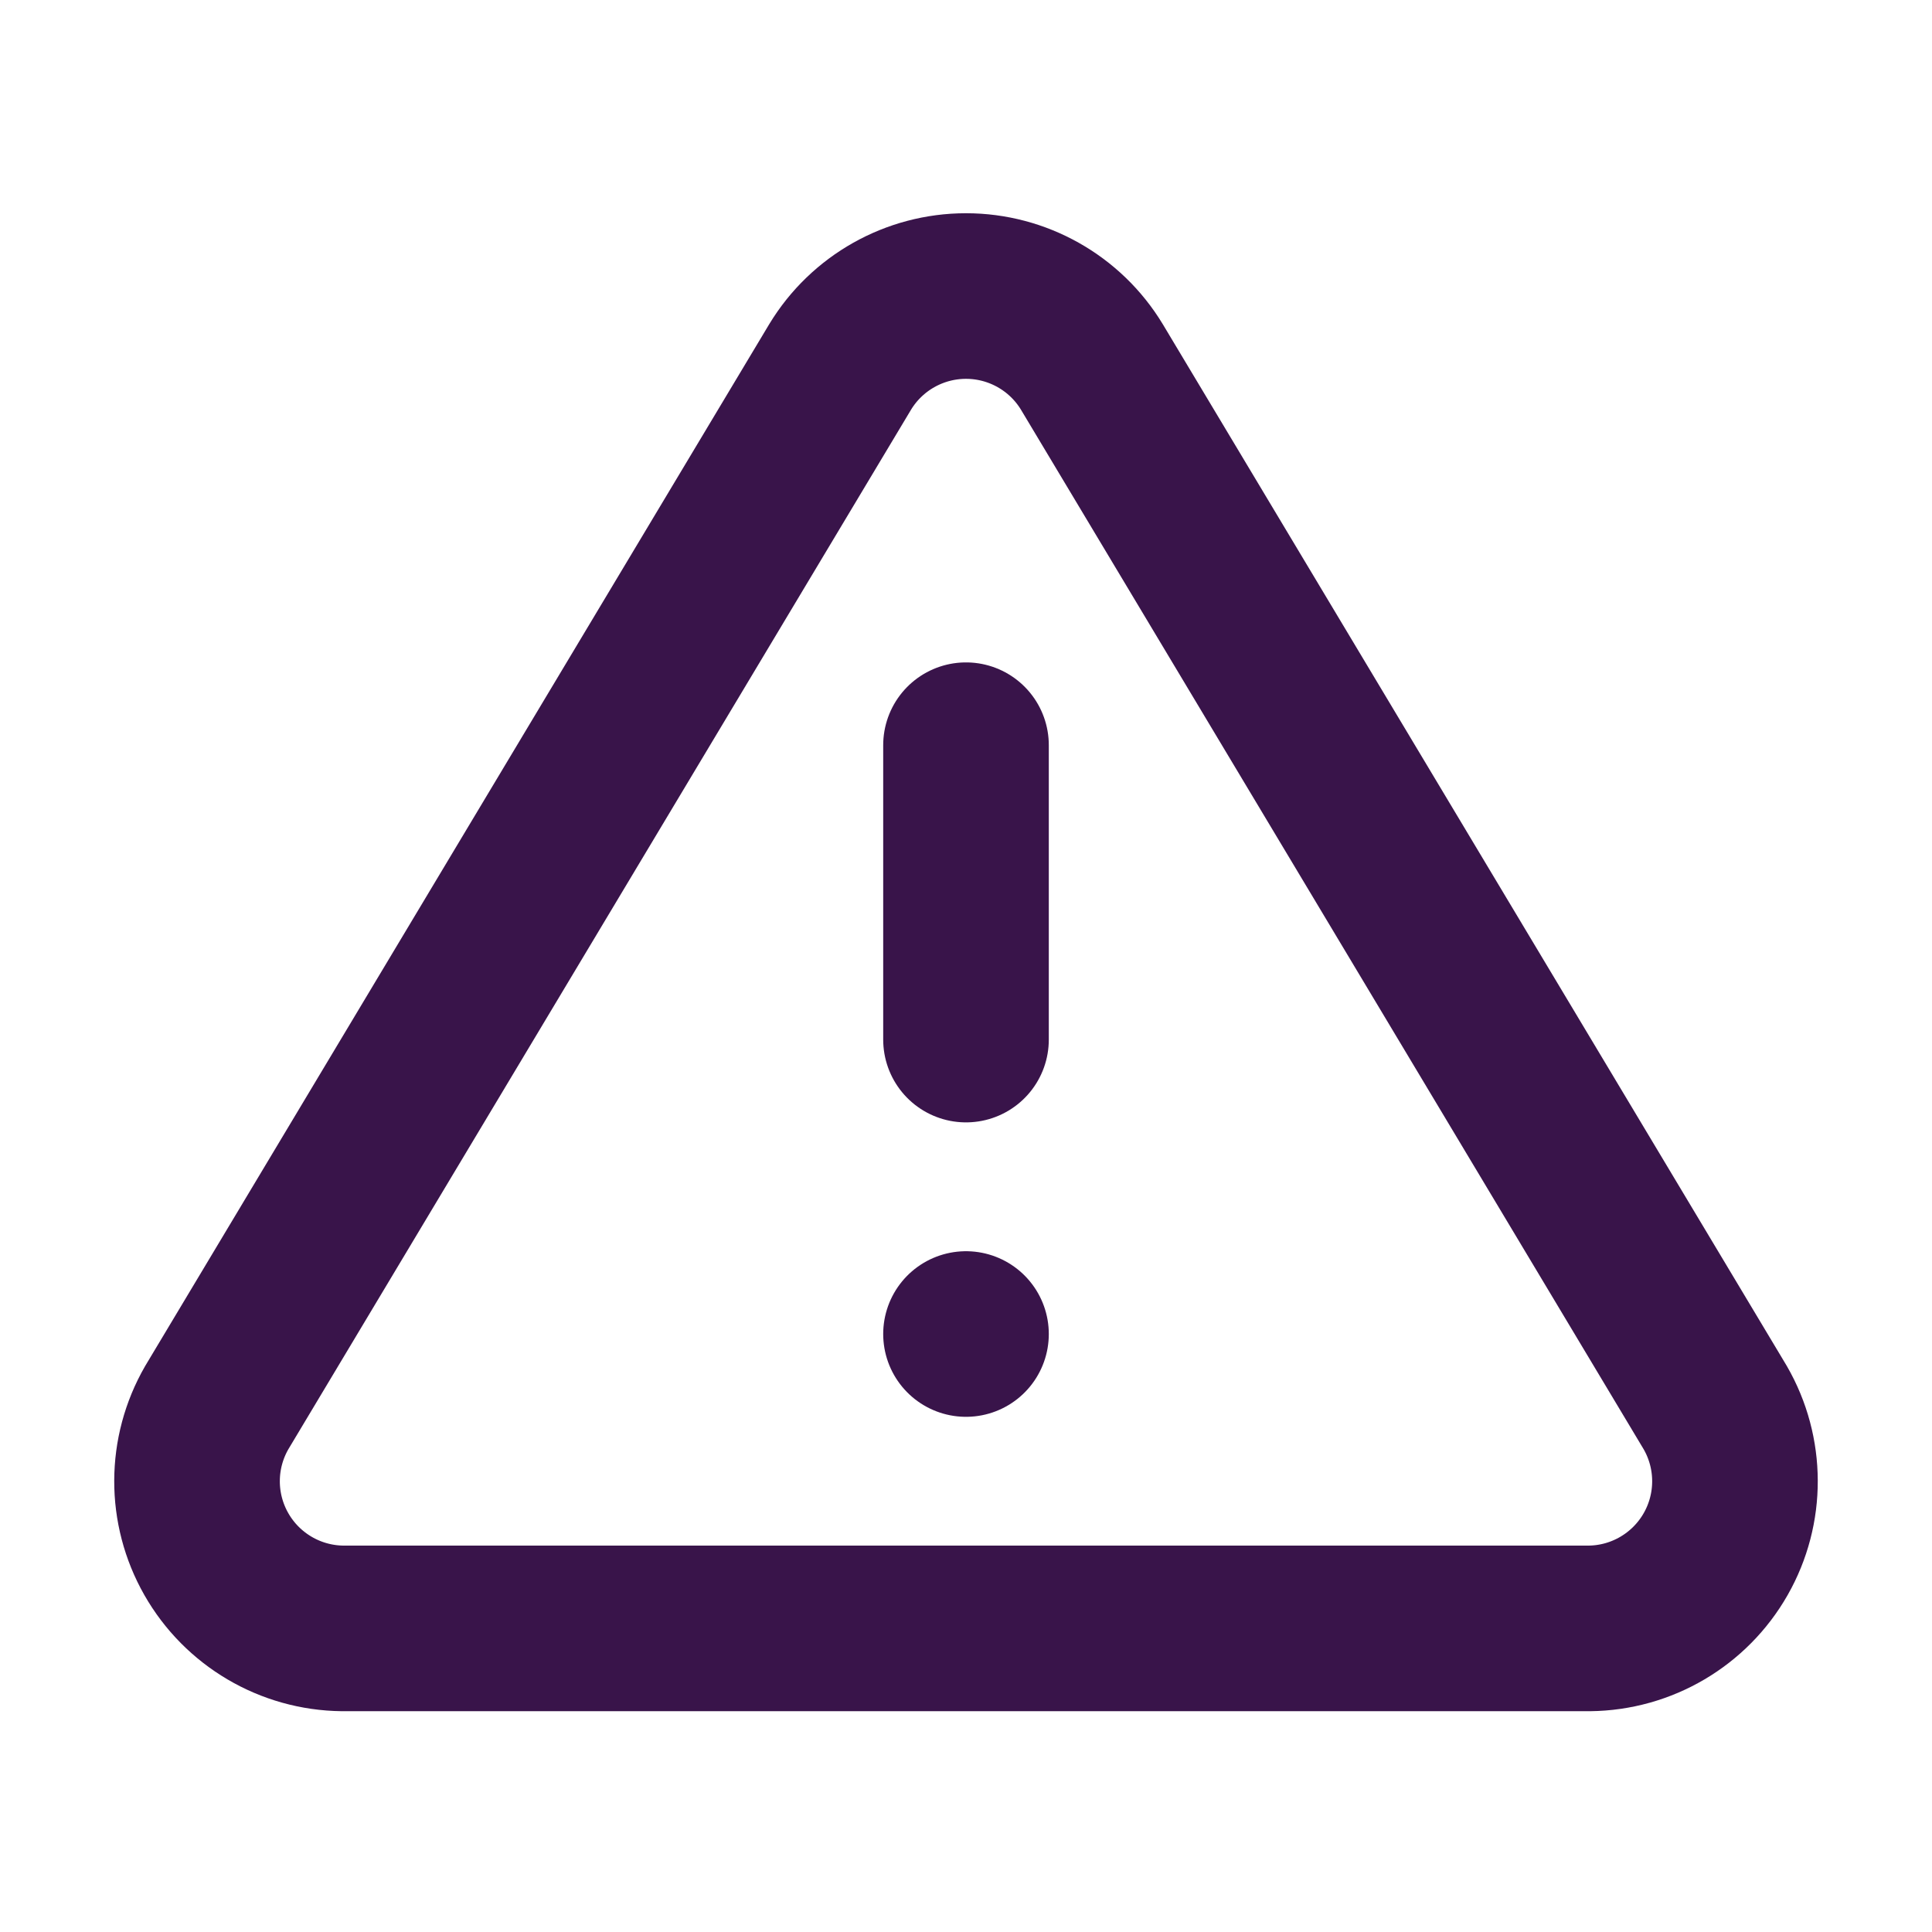 <svg xmlns:xlink="http://www.w3.org/1999/xlink" width="35" xmlns="http://www.w3.org/2000/svg" height="35" id="screenshot-2720ca7d-91ed-8085-8003-848ad9698e00" viewBox="-1.5 -1.5 35 35" style="-webkit-print-color-adjust: exact;" fill="none" version="1.1"><g id="shape-2720ca7d-91ed-8085-8003-848ad9698e00" width="24" class="feather feather-alert-triangle" height="24" rx="0" ry="0" style="fill: rgb(0, 0, 0);"><g id="shape-2720ca7d-91ed-8085-8003-848ad972a9cb"><g class="fills" id="fills-2720ca7d-91ed-8085-8003-848ad972a9cb"><path fill="none" stroke-linecap="round" stroke-linejoin="round" rx="0" ry="0" d="M13.720,5.147L2.427,24.000C1.953,24.821,1.950,25.831,2.419,26.654C2.888,27.477,3.759,27.990,4.707,28.000L27.293,28.000C28.241,27.990,29.112,27.477,29.581,26.654C30.050,25.831,30.047,24.821,29.573,24.000L18.280,5.147C17.797,4.350,16.932,3.863,16.000,3.863C15.068,3.863,14.203,4.350,13.720,5.147ZZ" style="fill: none;"/></g><g id="strokes-2720ca7d-91ed-8085-8003-848ad972a9cb" class="strokes"><g class="stroke-shape"><path stroke-linecap="round" stroke-linejoin="round" rx="0" ry="0" d="M13.720,5.147L2.427,24.000C1.953,24.821,1.950,25.831,2.419,26.654C2.888,27.477,3.759,27.990,4.707,28.000L27.293,28.000C28.241,27.990,29.112,27.477,29.581,26.654C30.050,25.831,30.047,24.821,29.573,24.000L18.280,5.147C17.797,4.350,16.932,3.863,16.000,3.863C15.068,3.863,14.203,4.350,13.720,5.147ZZ" style="fill: none; stroke-width: 3; stroke: rgb(57, 20, 74); stroke-opacity: 1;"/></g></g></g><g id="shape-2720ca7d-91ed-8085-8003-848ad975227e"><g class="fills" id="fills-2720ca7d-91ed-8085-8003-848ad975227e"><path fill="none" stroke-linejoin="round" stroke-linecap="round" rx="0" ry="0" d="M16.000,12.000L16.000,17.333" style="fill: none;"/></g><g id="strokes-2720ca7d-91ed-8085-8003-848ad975227e" class="strokes"><g class="stroke-shape"><path stroke-linejoin="round" stroke-linecap="round" rx="0" ry="0" d="M16.000,12.000L16.000,17.333" style="fill: none; stroke-width: 3; stroke: rgb(57, 20, 74); stroke-opacity: 1;"/></g></g></g><g id="shape-2720ca7d-91ed-8085-8003-848ad977a52e"><g class="fills" id="fills-2720ca7d-91ed-8085-8003-848ad977a52e"><path fill="none" stroke-linejoin="round" stroke-linecap="round" rx="0" ry="0" d="M16.000,22.667L16.000,22.667Z" style="fill: none;"/></g><g id="strokes-2720ca7d-91ed-8085-8003-848ad977a52e" class="strokes"><g class="stroke-shape"><path stroke-linejoin="round" stroke-linecap="round" rx="0" ry="0" d="M16.000,22.667L16.000,22.667Z" style="fill: none; stroke-width: 3; stroke: rgb(57, 20, 74); stroke-opacity: 1;"/></g></g></g></g></svg>